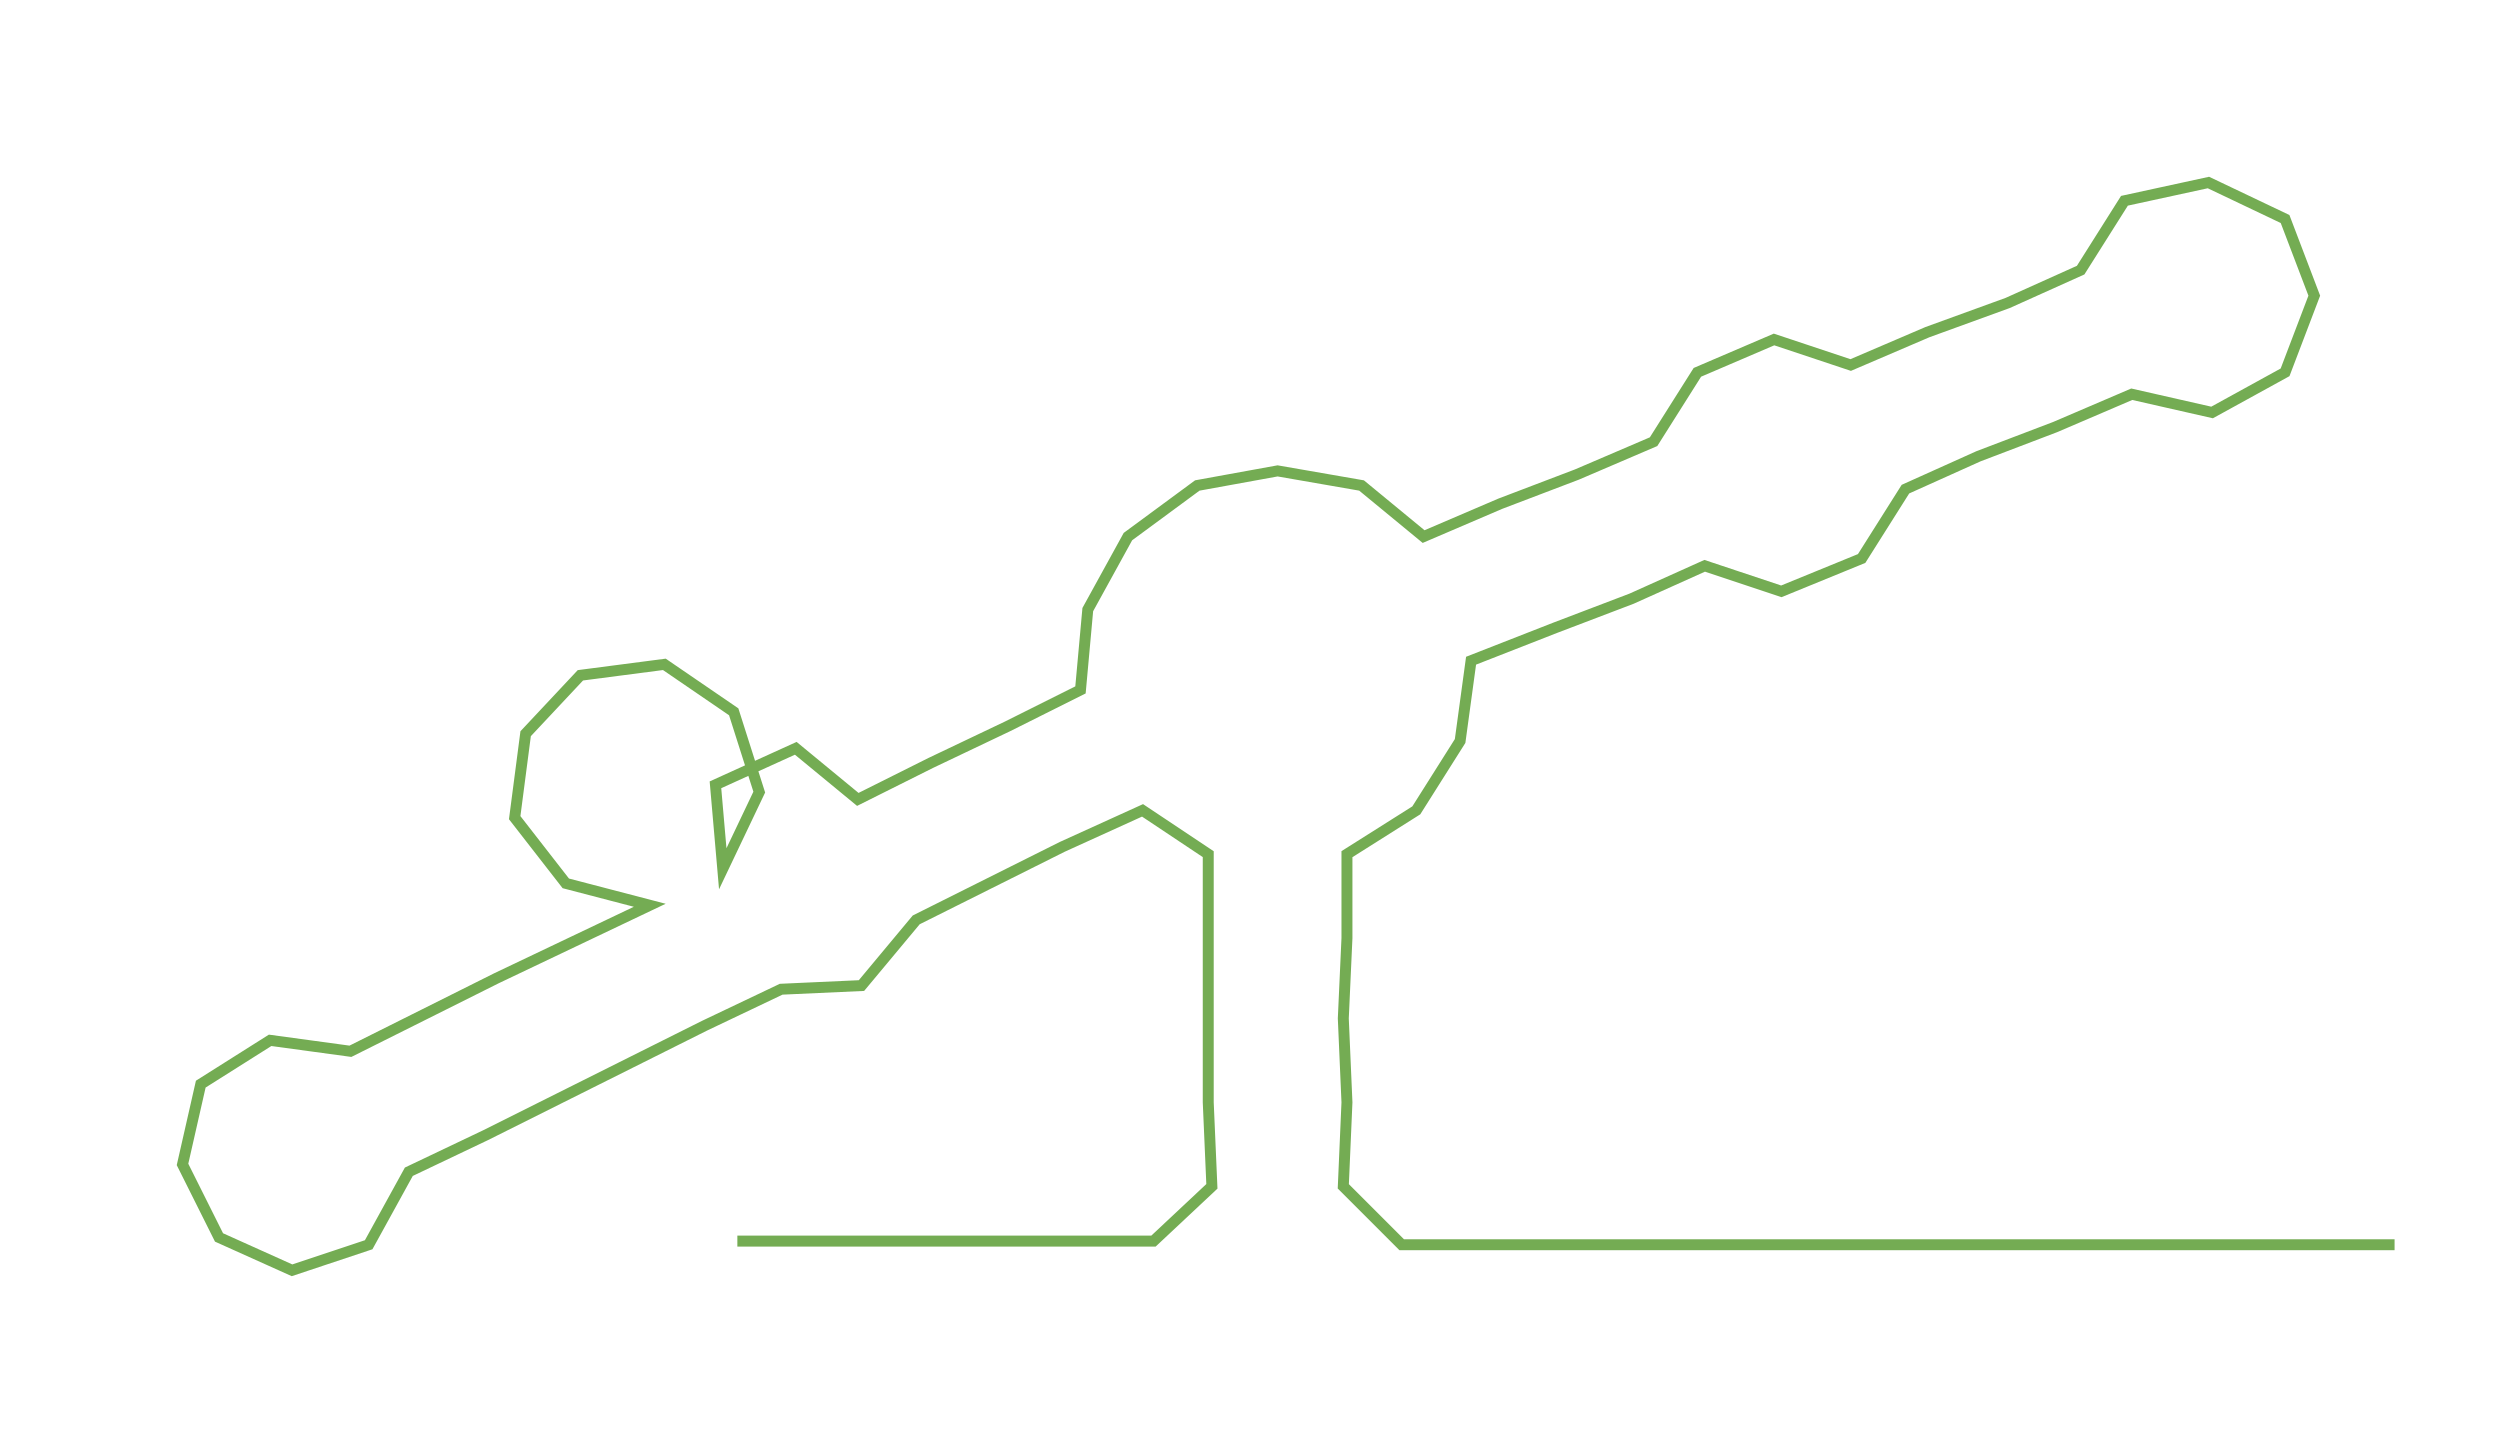 <ns0:svg xmlns:ns0="http://www.w3.org/2000/svg" width="300px" height="174.543px" viewBox="0 0 684.88 398.47"><ns0:path style="stroke:#74ac53;stroke-width:3px;fill:none;" d="M202 340 L202 340 L225 340 L248 340 L270 340 L293 340 L316 340 L332 325 L331 302 L331 279 L331 257 L331 234 L313 222 L291 232 L271 242 L251 252 L236 270 L214 271 L193 281 L173 291 L153 301 L133 311 L112 321 L101 341 L80 348 L60 339 L50 319 L55 297 L74 285 L96 288 L116 278 L136 268 L157 258 L178 248 L155 242 L141 224 L144 201 L159 185 L182 182 L201 195 L208 217 L198 238 L196 215 L218 205 L235 219 L255 209 L276 199 L296 189 L298 167 L309 147 L328 133 L350 129 L373 133 L390 147 L411 138 L432 130 L453 121 L465 102 L486 93 L507 100 L528 91 L550 83 L570 74 L582 55 L605 50 L626 60 L634 81 L626 102 L606 113 L584 108 L563 117 L542 125 L522 134 L510 153 L488 162 L467 155 L447 164 L426 172 L403 181 L400 203 L388 222 L369 234 L369 257 L368 279 L369 302 L368 325 L384 341 L407 341 L429 341 L452 341 L475 341 L497 341 L520 341 L543 341 L566 341 L588 341 L611 341 L634 341 L656 341" /></ns0:svg>